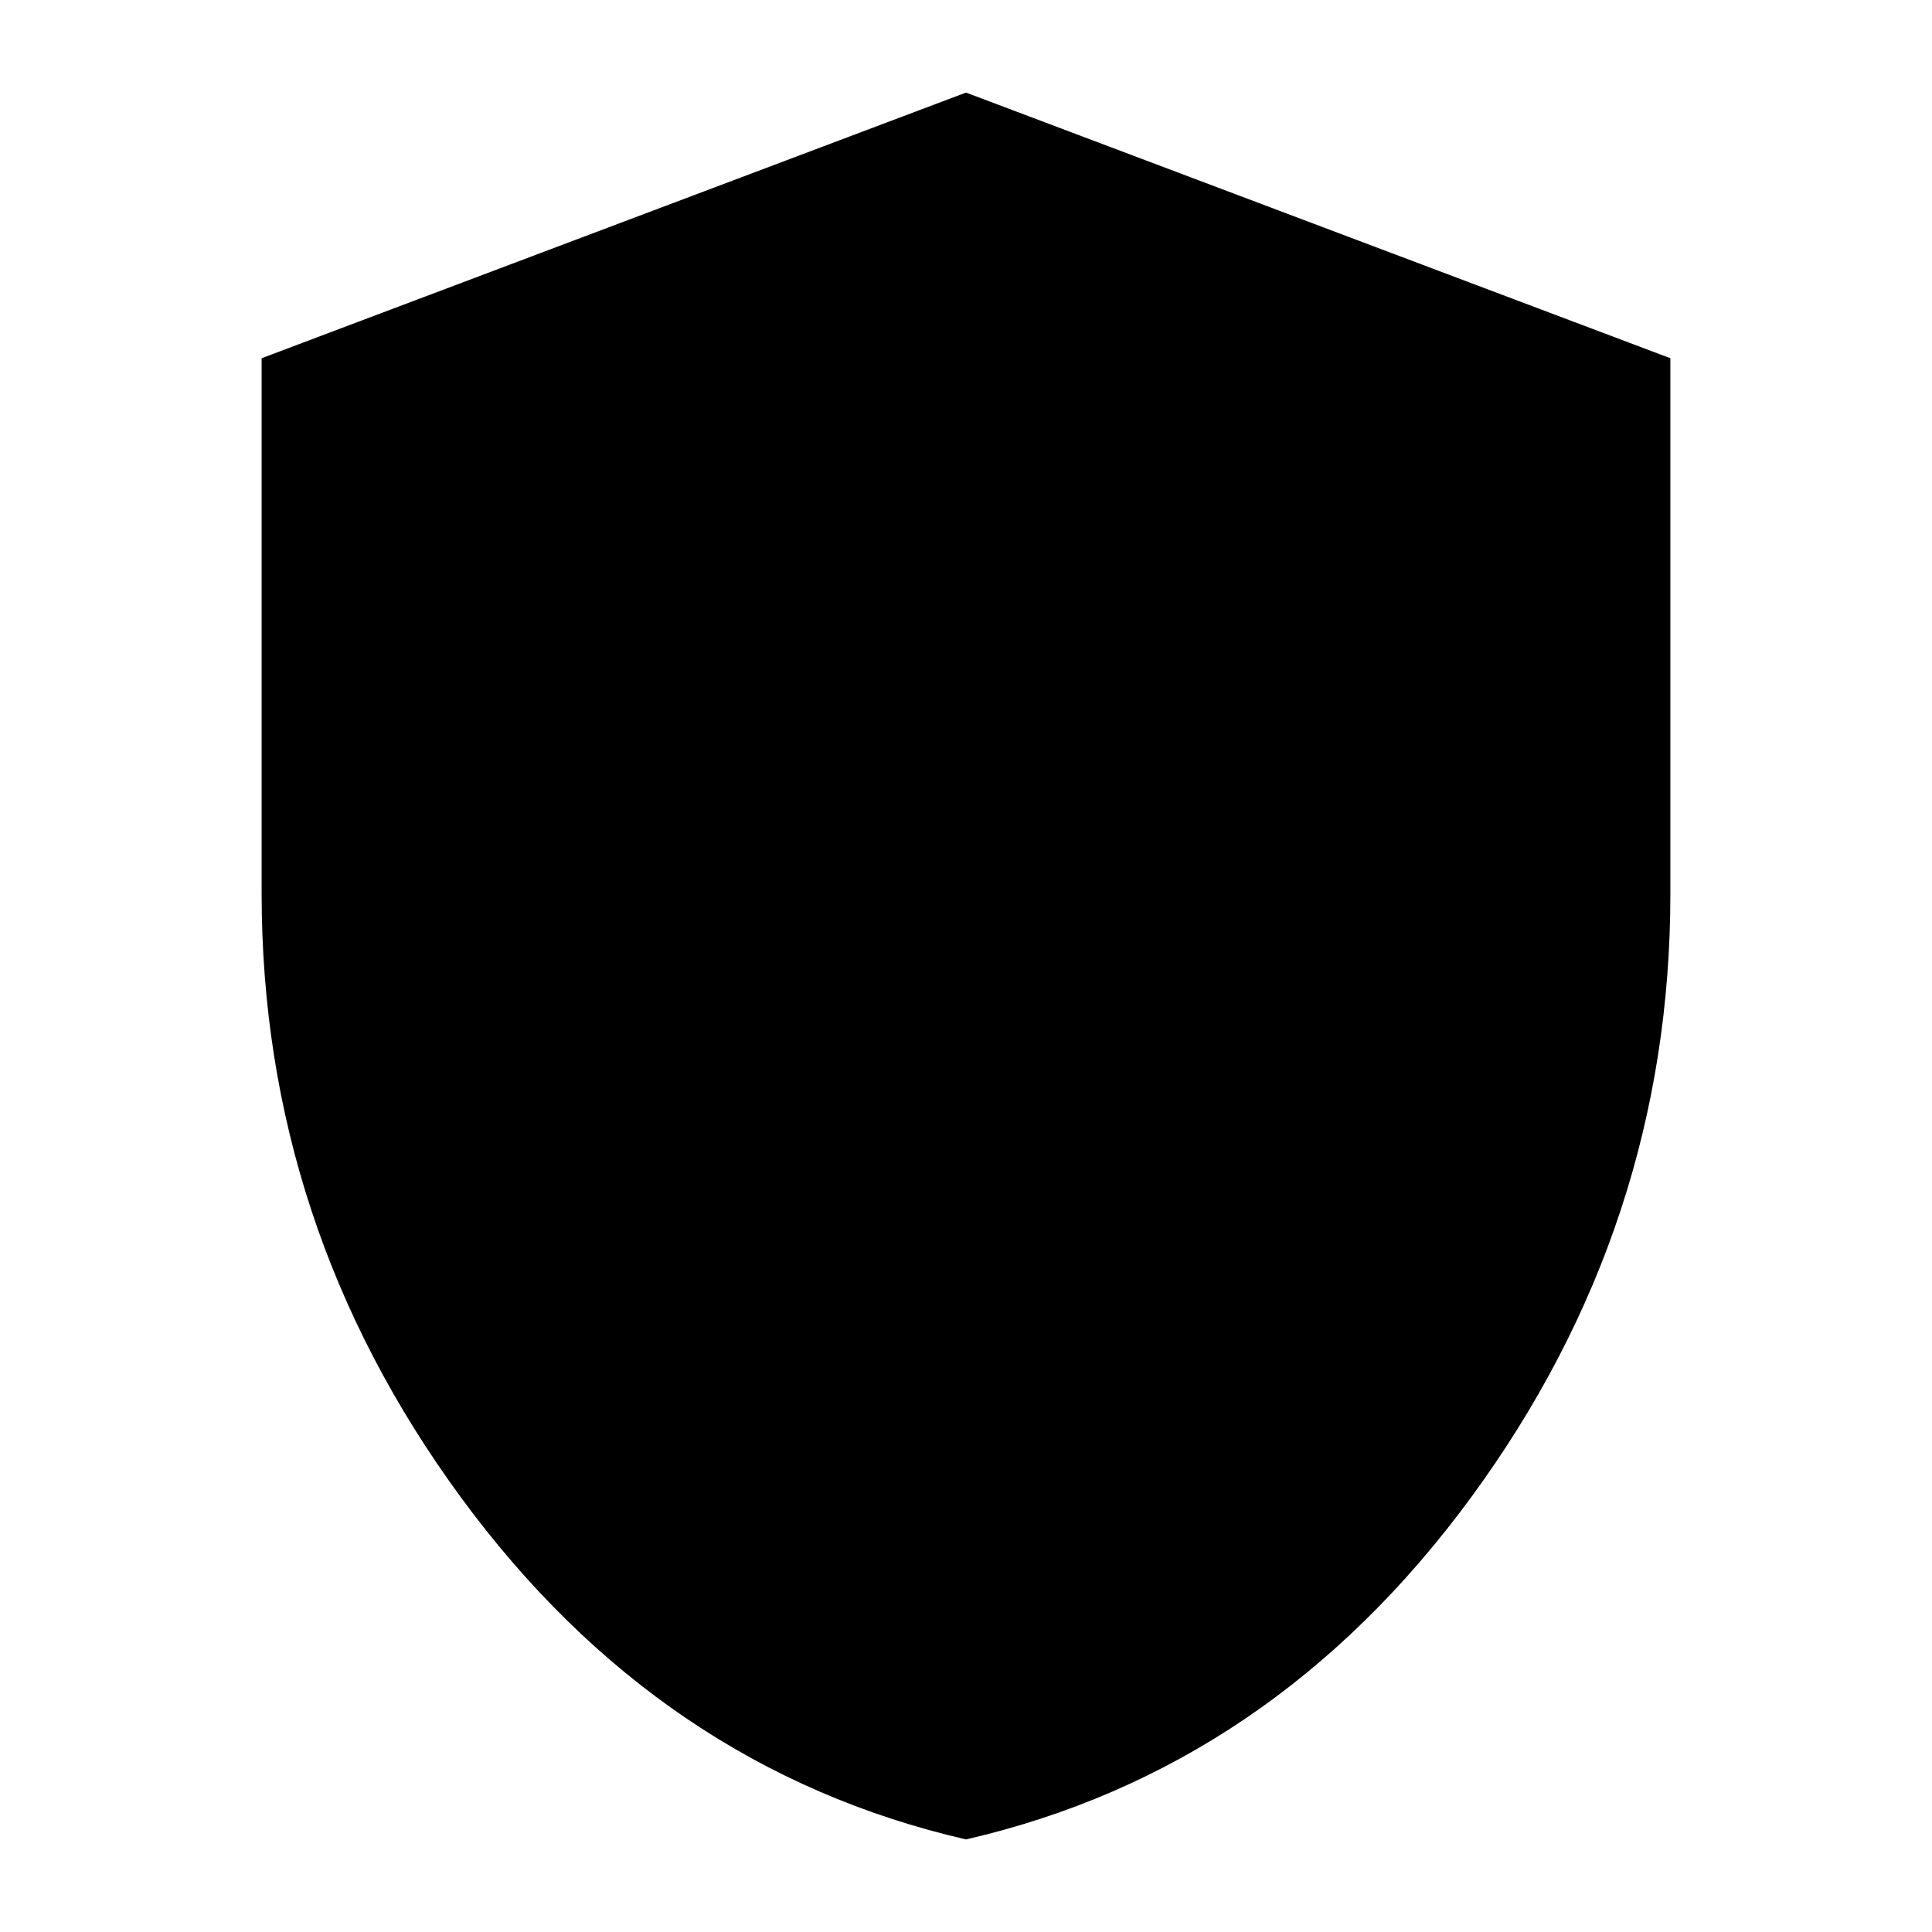<svg xmlns="http://www.w3.org/2000/svg" height="24" width="24"><path d="M12 22.85Q8.2 21.975 5.725 18.6Q3.25 15.225 3.25 11.1V4.45L12 1.15L20.75 4.45V11.1Q20.75 15.225 18.275 18.6Q15.8 21.975 12 22.85Z"/></svg>